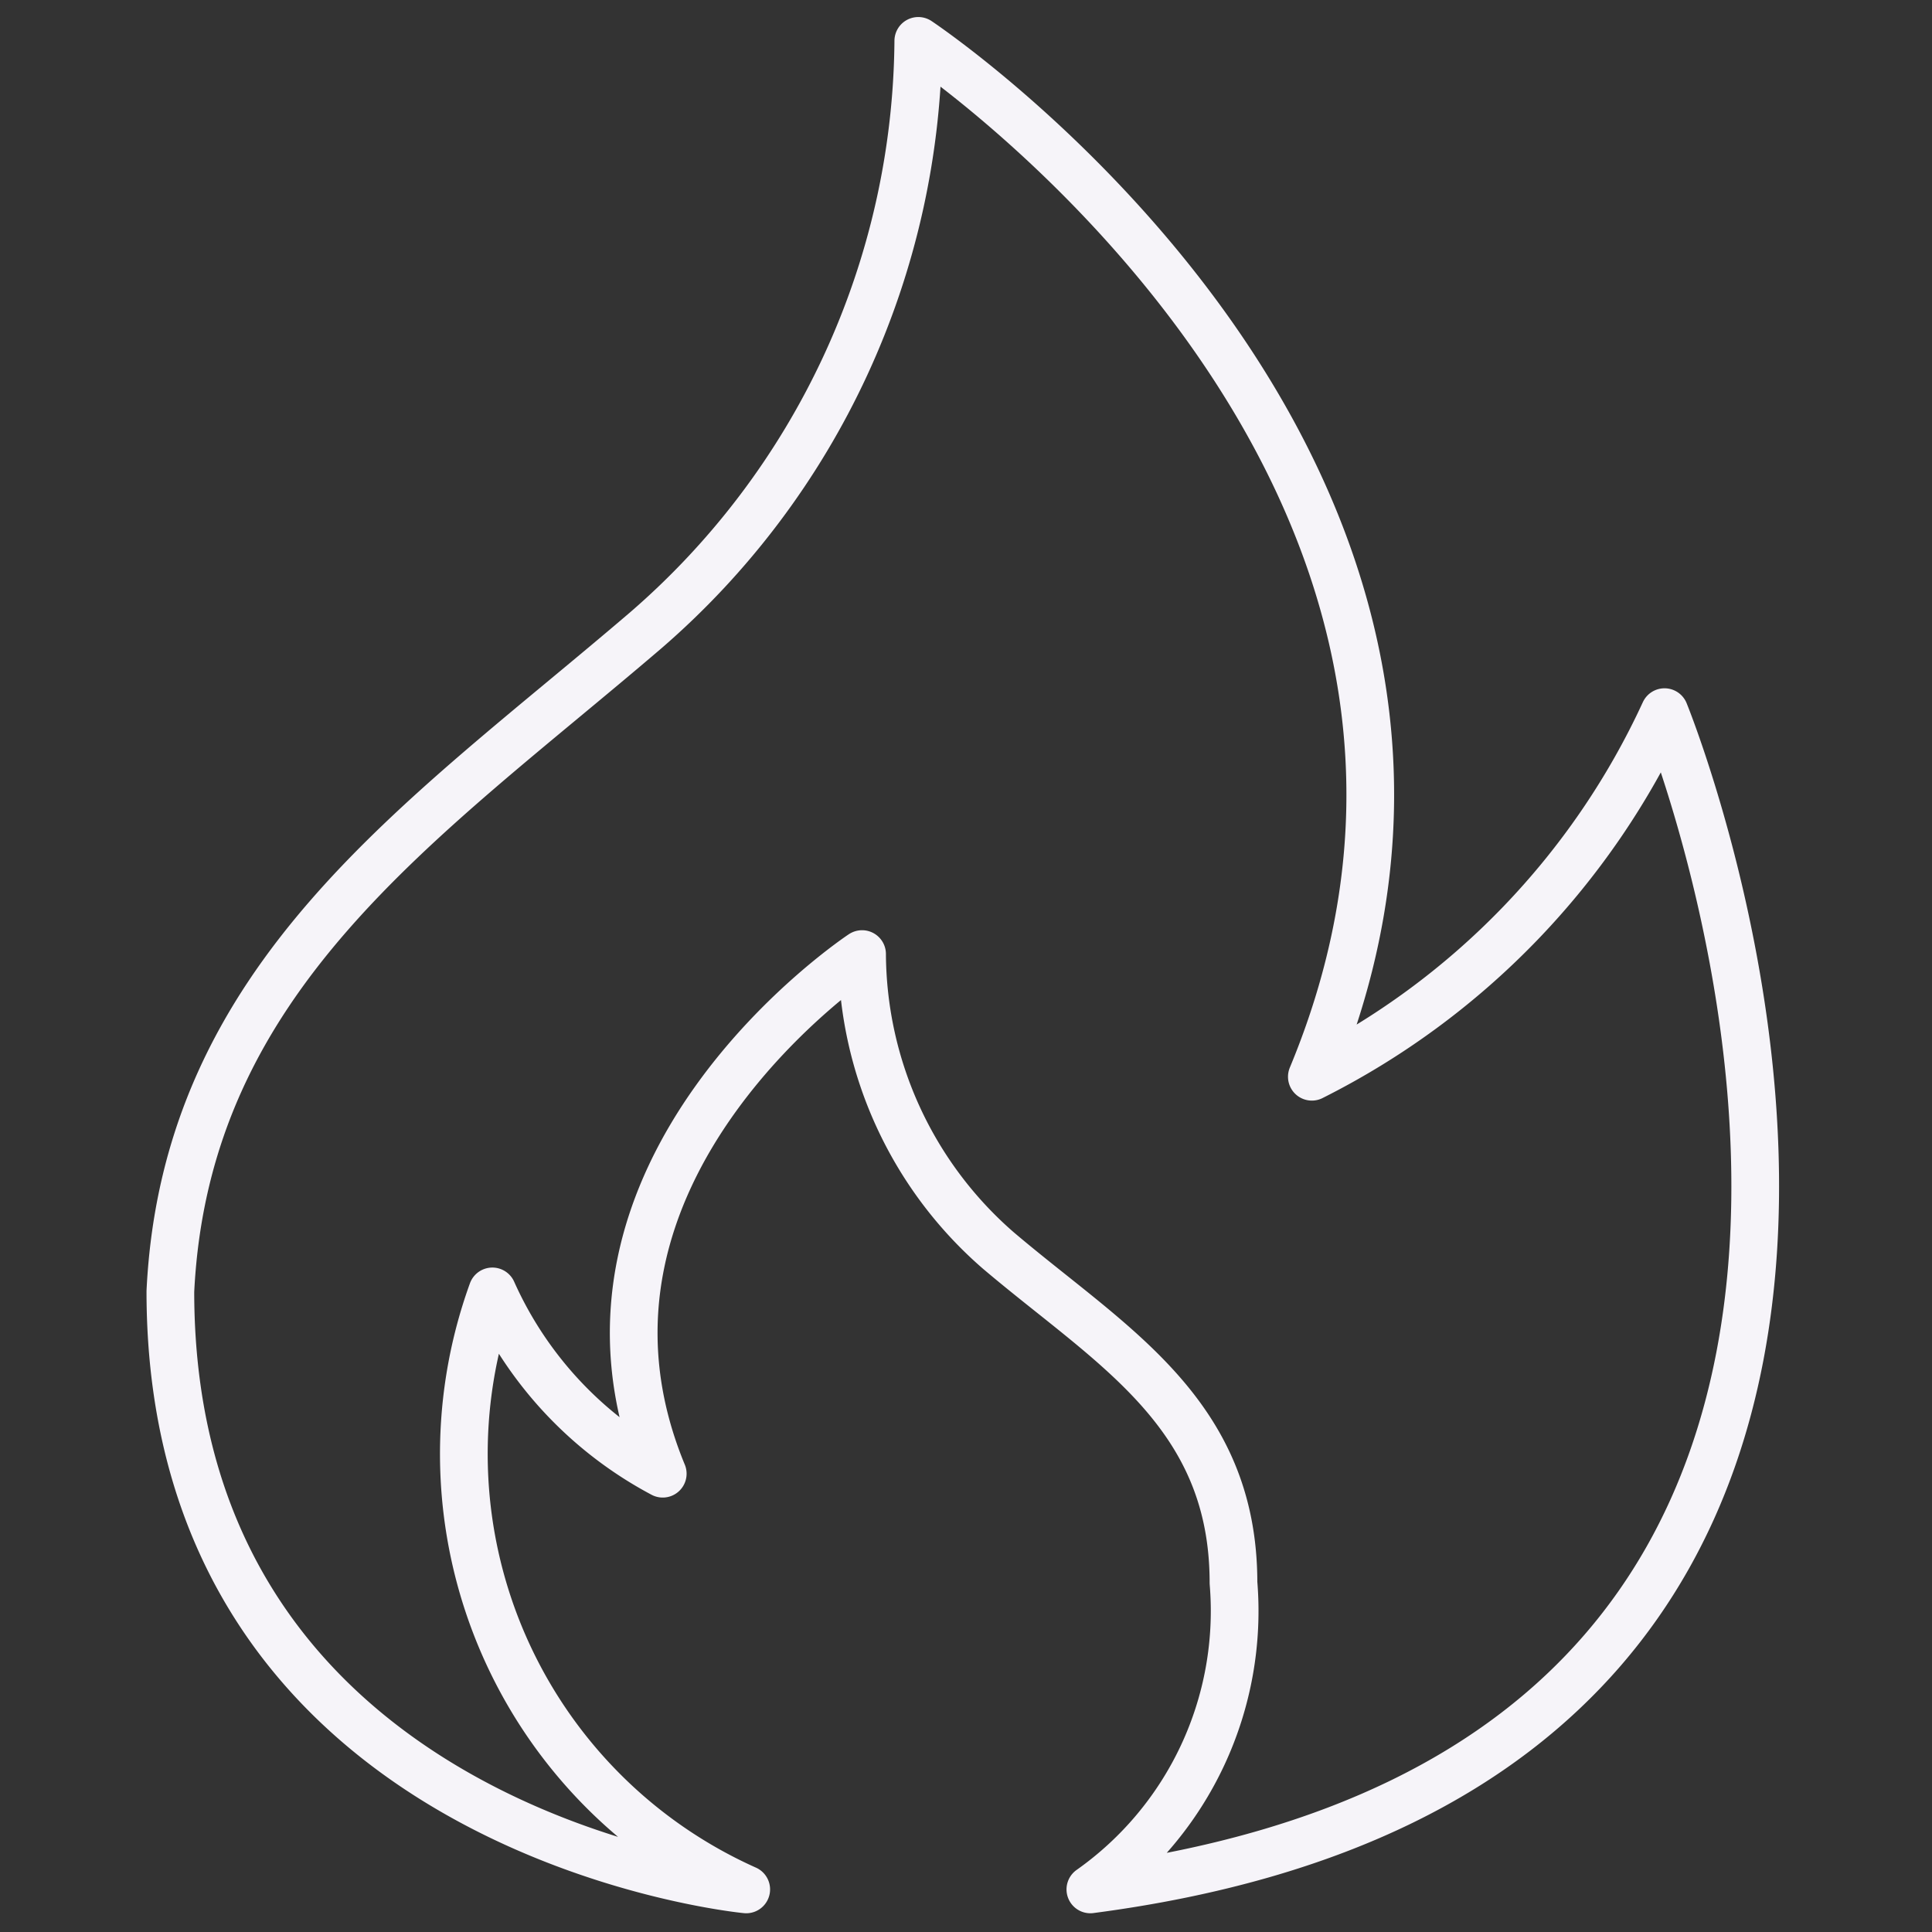 <svg id="Layer_1" data-name="Layer 1" xmlns="http://www.w3.org/2000/svg" viewBox="0 0 11.34 11.34"><rect x="0" y="0" width="11.34" height="11.34" fill="#333333" stroke="none"/><defs><style>.cls-1{fill:none;stroke:#f6f4f9;stroke-linecap:round;stroke-linejoin:round;stroke-width:0.28px;}</style></defs><path class="cls-1" d="M1,7.58C1.09,5.73,2.47,4.83,3.79,3.7A4.62,4.62,0,0,0,5.39.24S9.18,2.76,7.7,6.32A4.5,4.5,0,0,0,9.77,4.18s2.51,6.14-3.37,6.91a2,2,0,0,0,.84-1.8c0-1-.72-1.39-1.38-1.95a2.32,2.32,0,0,1-.8-1.74S3.15,6.86,3.89,8.65a2.25,2.25,0,0,1-1-1.07,2.8,2.8,0,0,0,1.49,3.51S1,10.77,1,7.58Z"/></svg>